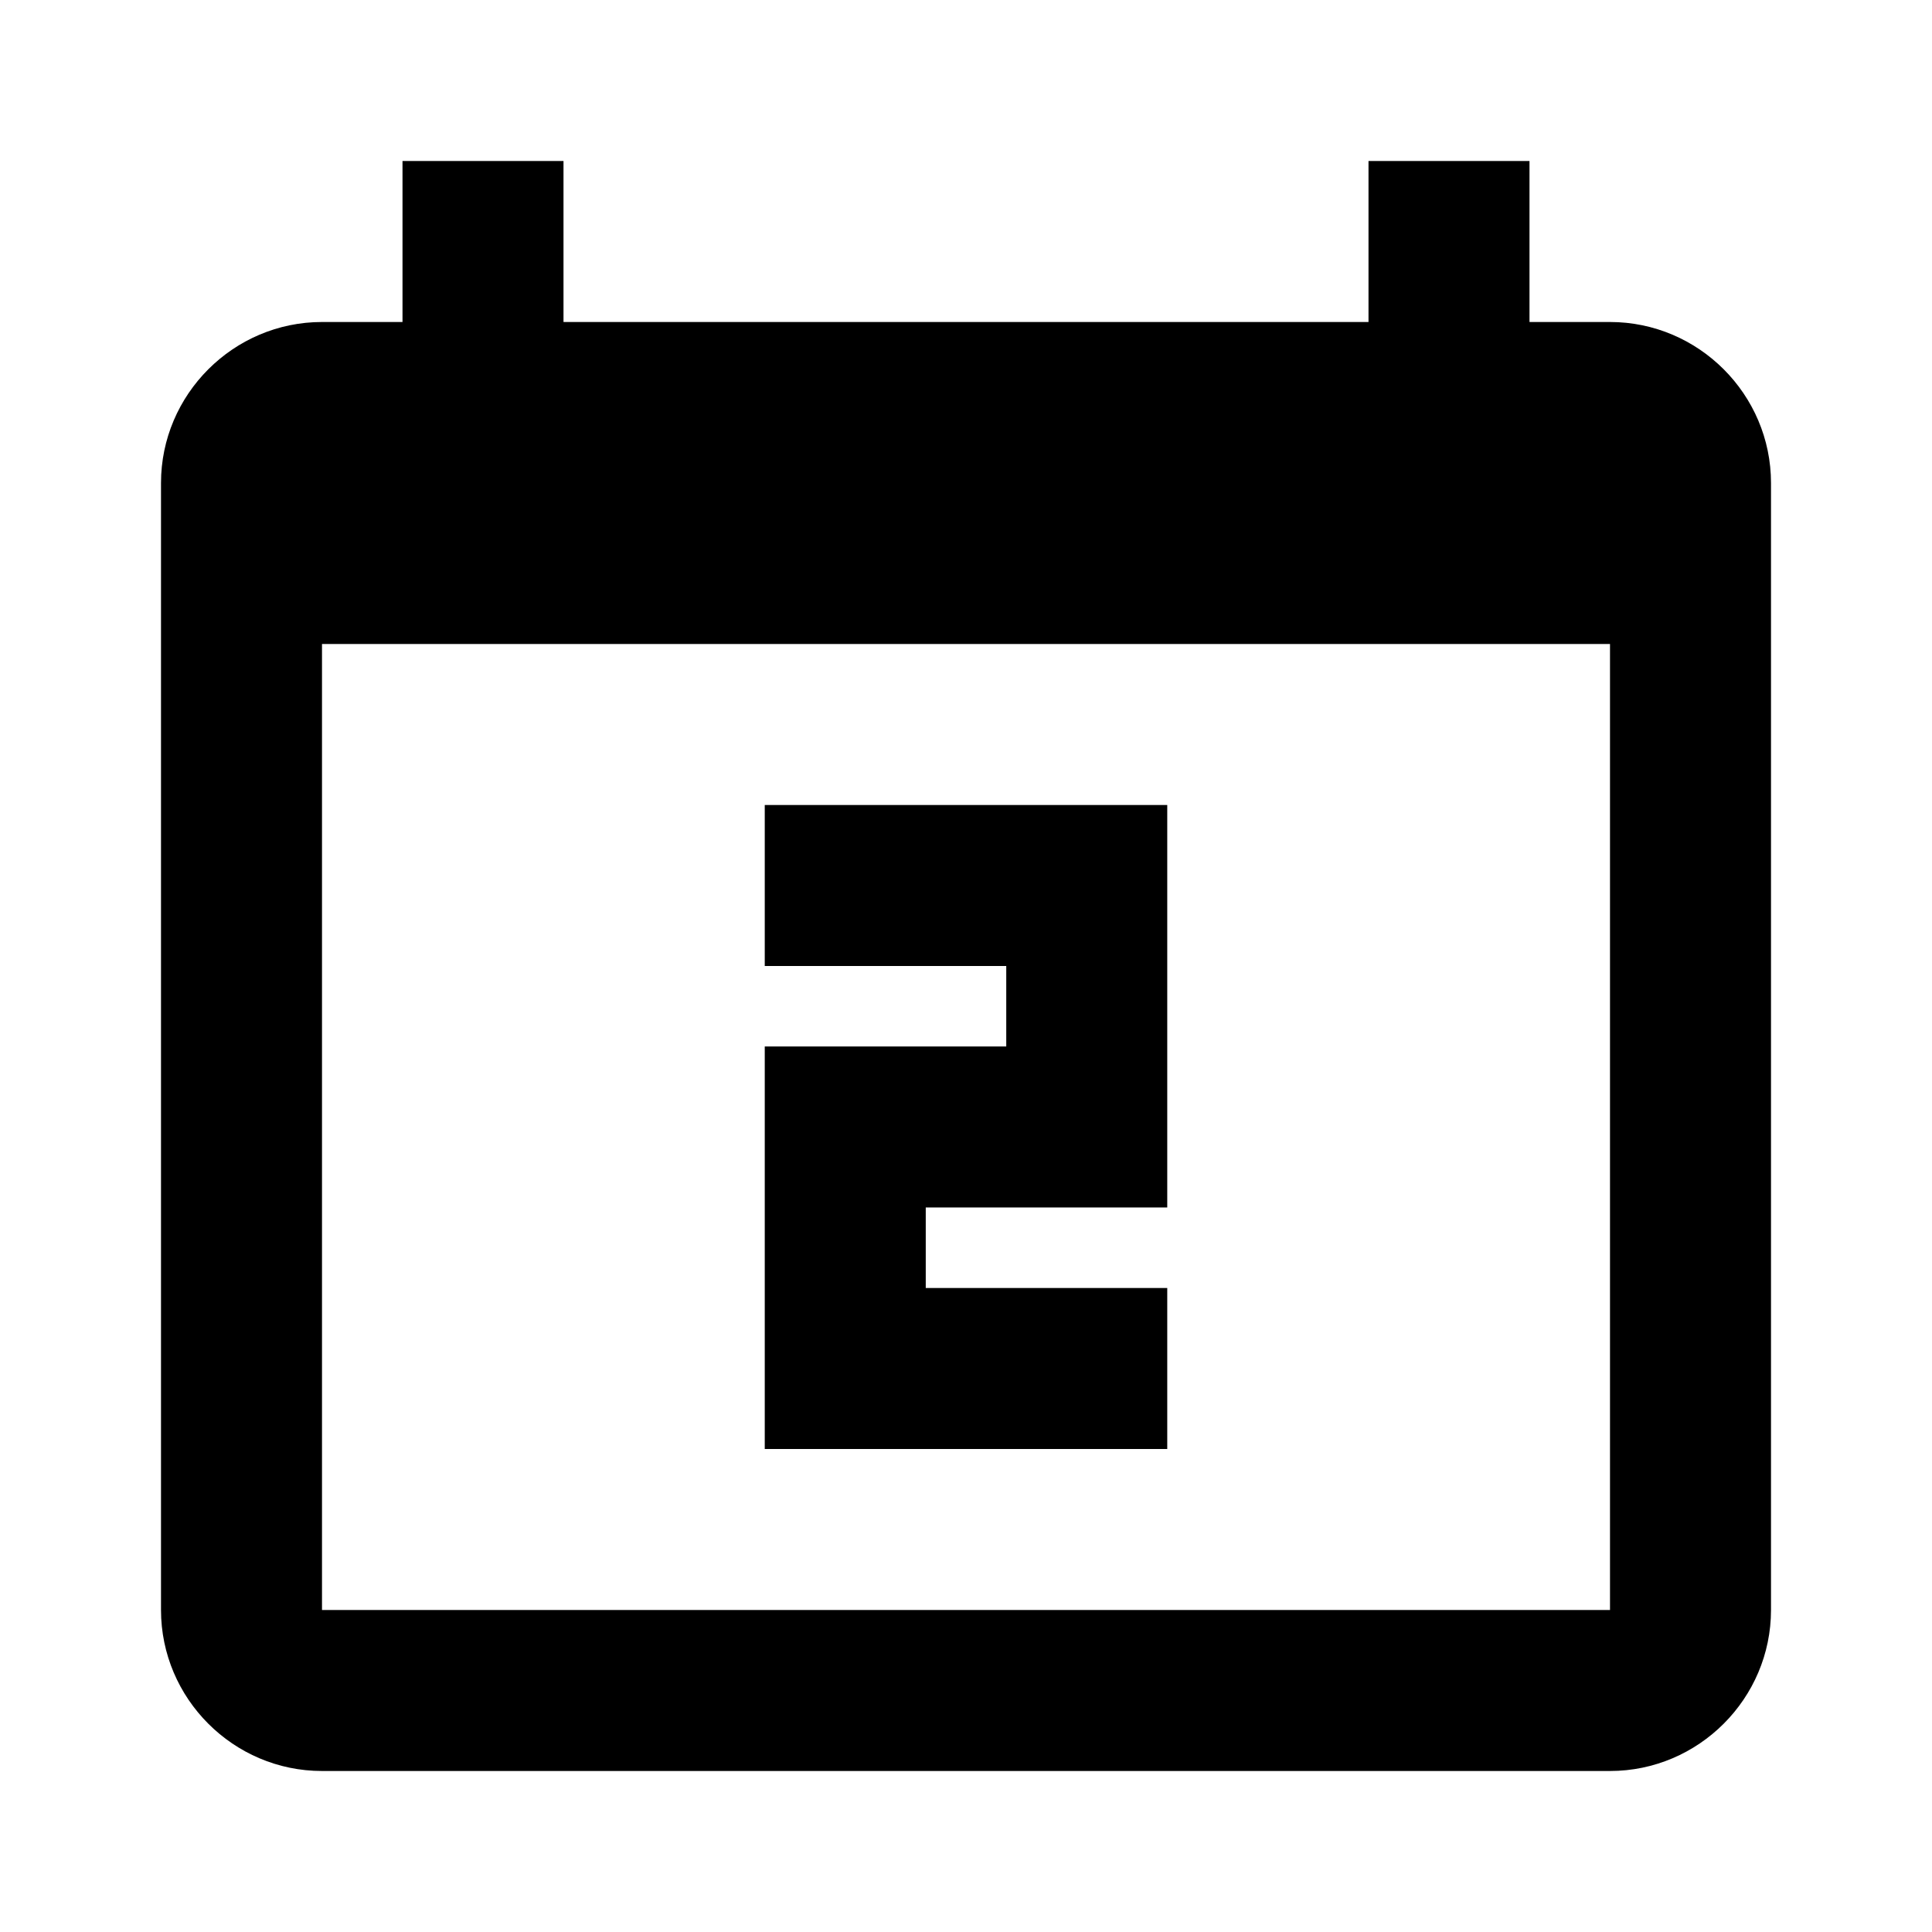 <svg viewBox="0 0 24 24" xmlns="http://www.w3.org/2000/svg"><path d="m7 2v2h10v-2h2v2h1c1.1 0 2 .9 2 2v14c0 1.1-.9 2-2 2h-16c-1.1 0-2-.9-2-2v-14c0-1.1.9-2 2-2h1v-2zm13 6h-16v12h16zm-5.5 2v5h-3v1h3v2h-5v-5h3v-1h-3v-2z"/></svg>
